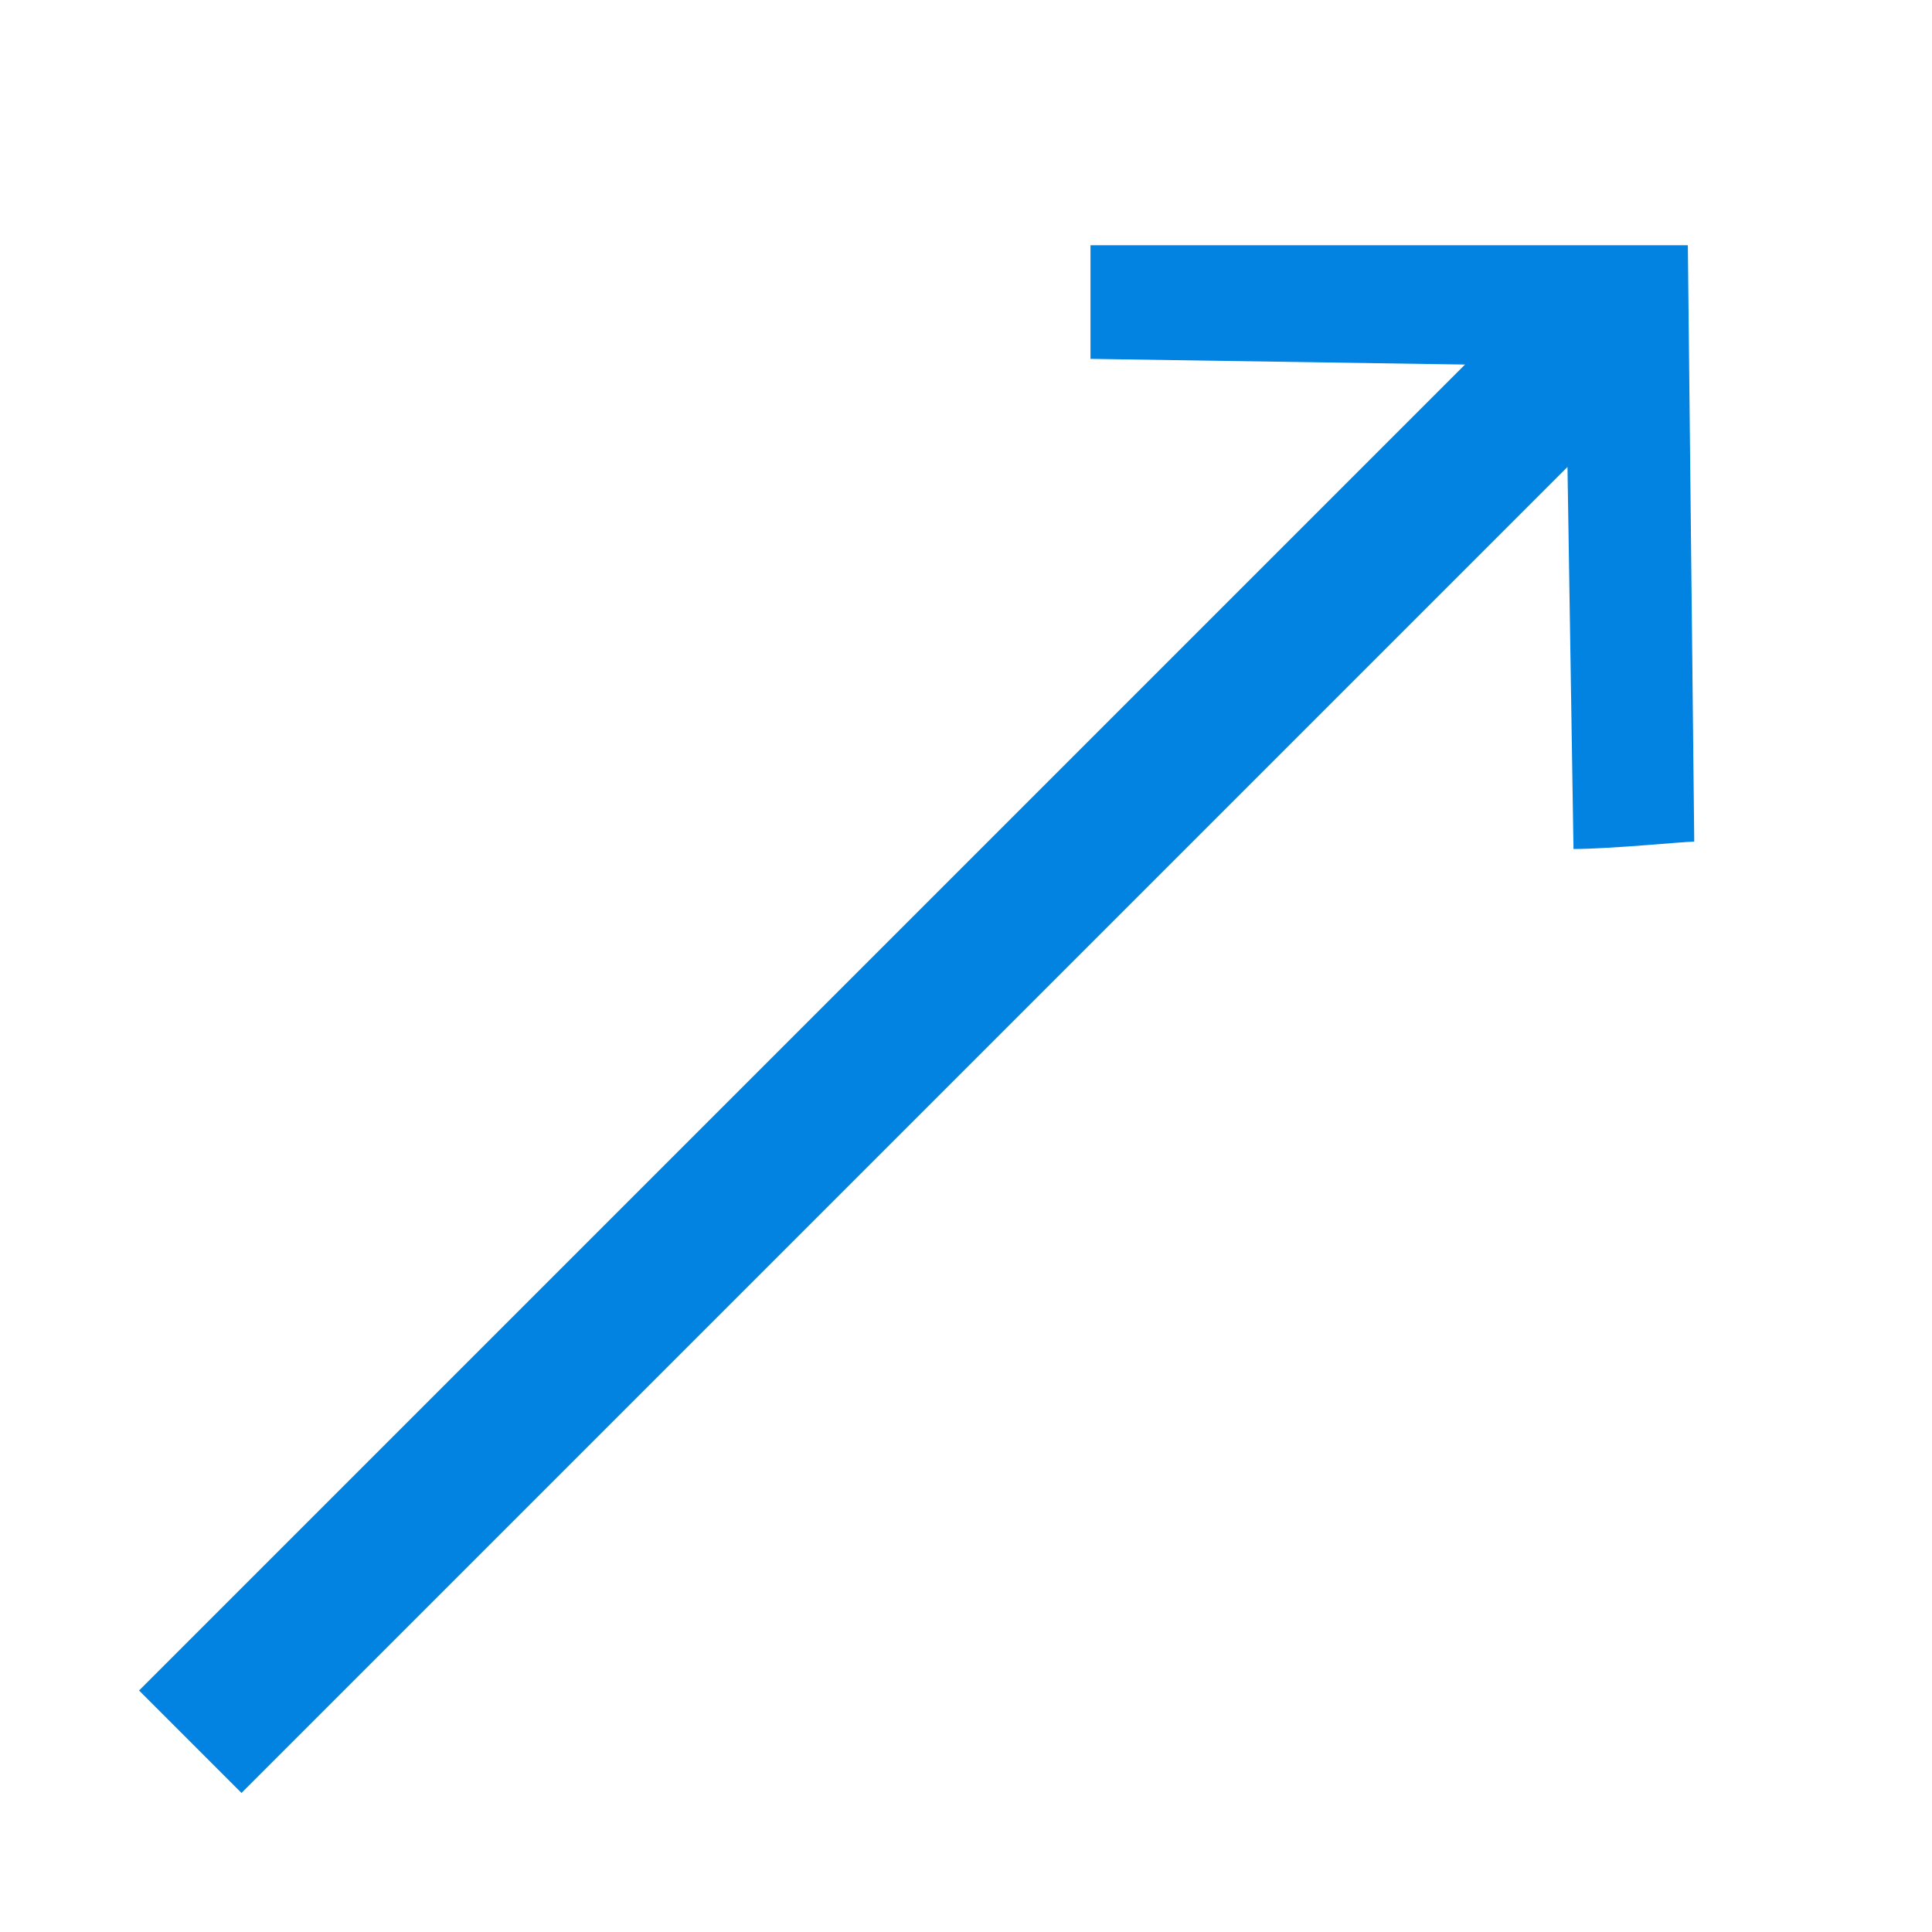 <?xml version="1.0" encoding="UTF-8"?>
<svg width="16px" height="16px" viewBox="0 0 16 16" version="1.1" xmlns="http://www.w3.org/2000/svg" xmlns:xlink="http://www.w3.org/1999/xlink">
    <title>DirectedAssociation</title>
    <g id="九大图" stroke="none" stroke-width="1" fill="none" fill-rule="evenodd">
        <g transform="translate(-85, -446)" id="DirectedAssociation">
            <g transform="translate(85, 446)">
                <rect id="矩形" fill="#000000" fill-rule="nonzero" opacity="0" x="0" y="0" width="16" height="16"></rect>
                <line x1="2" y1="14" x2="13" y2="3" id="直线-8" stroke="#0283E2" stroke-width="1.2" stroke-linecap="square"></line>
                <path d="M13.031,7.031 L12.968,3.032 L9.031,2.972 C9.031,2.972 9.031,2.031 9.031,2.031 L13.978,2.031 L14.031,6.97 C13.943,6.97 13.338,7.031 13.031,7.031 Z" id="路径" fill="#0283E2" fill-rule="nonzero"></path>
            </g>
        </g>
    </g>
</svg>